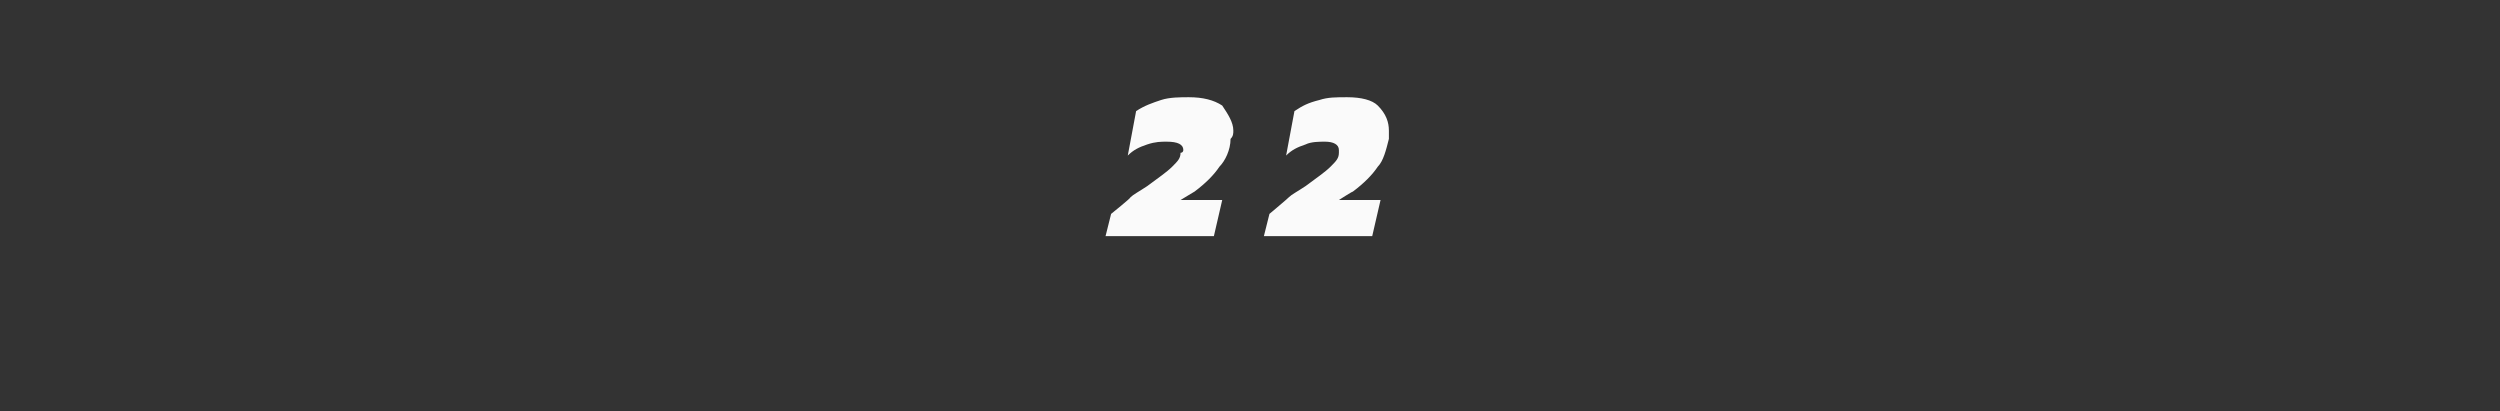 <?xml version="1.0" standalone="no"?><!DOCTYPE svg PUBLIC "-//W3C//DTD SVG 1.1//EN" "http://www.w3.org/Graphics/SVG/1.1/DTD/svg11.dtd"><svg xmlns="http://www.w3.org/2000/svg" version="1.1" width="90px" height="14.8px" viewBox="0 -2 90 14.8" style="top:-2px"><rect x="0" y="-2" width="90" height="14.8" fill="#333333" stroke="none"/>  <desc>Page</desc>  <defs/>  <g id="Polygon5403">    <path d="M 40 5.7 C 40 5.7 40.71 5.13 40.7 5.1 C 40.8 5 41 4.9 41.3 4.7 C 41.7 4.4 42 4.2 42.2 4 C 42.4 3.8 42.5 3.7 42.5 3.5 C 42.6 3.5 42.6 3.4 42.6 3.4 C 42.6 3.2 42.4 3.1 42 3.1 C 41.8 3.1 41.6 3.1 41.3 3.2 C 41 3.3 40.8 3.4 40.6 3.6 C 40.6 3.6 40.9 2 40.9 2 C 41.2 1.8 41.5 1.7 41.8 1.6 C 42.1 1.5 42.5 1.5 42.8 1.5 C 43.3 1.5 43.7 1.6 44 1.8 C 44.2 2.1 44.4 2.4 44.4 2.7 C 44.4 2.8 44.4 2.9 44.3 3 C 44.3 3.4 44.1 3.8 43.9 4 C 43.7 4.3 43.4 4.6 43 4.9 C 43.03 4.88 42.5 5.2 42.5 5.2 L 44 5.2 L 43.7 6.5 L 39.8 6.5 L 40 5.7 Z M 45.7 5.7 C 45.7 5.7 46.38 5.13 46.4 5.1 C 46.5 5 46.7 4.9 47 4.7 C 47.4 4.4 47.7 4.2 47.9 4 C 48.1 3.8 48.2 3.7 48.2 3.5 C 48.2 3.5 48.2 3.4 48.2 3.4 C 48.2 3.2 48 3.1 47.7 3.1 C 47.5 3.1 47.2 3.1 47 3.2 C 46.7 3.3 46.5 3.4 46.3 3.6 C 46.3 3.6 46.6 2 46.6 2 C 46.9 1.8 47.1 1.7 47.5 1.6 C 47.8 1.5 48.1 1.5 48.5 1.5 C 49 1.5 49.4 1.6 49.6 1.8 C 49.9 2.1 50 2.4 50 2.7 C 50 2.8 50 2.9 50 3 C 49.9 3.4 49.8 3.8 49.6 4 C 49.4 4.3 49.1 4.6 48.7 4.9 C 48.7 4.88 48.2 5.2 48.2 5.2 L 49.7 5.2 L 49.4 6.5 L 45.5 6.5 L 45.7 5.7 Z " stroke="none" fill="#fafafa"/>  </g></svg>